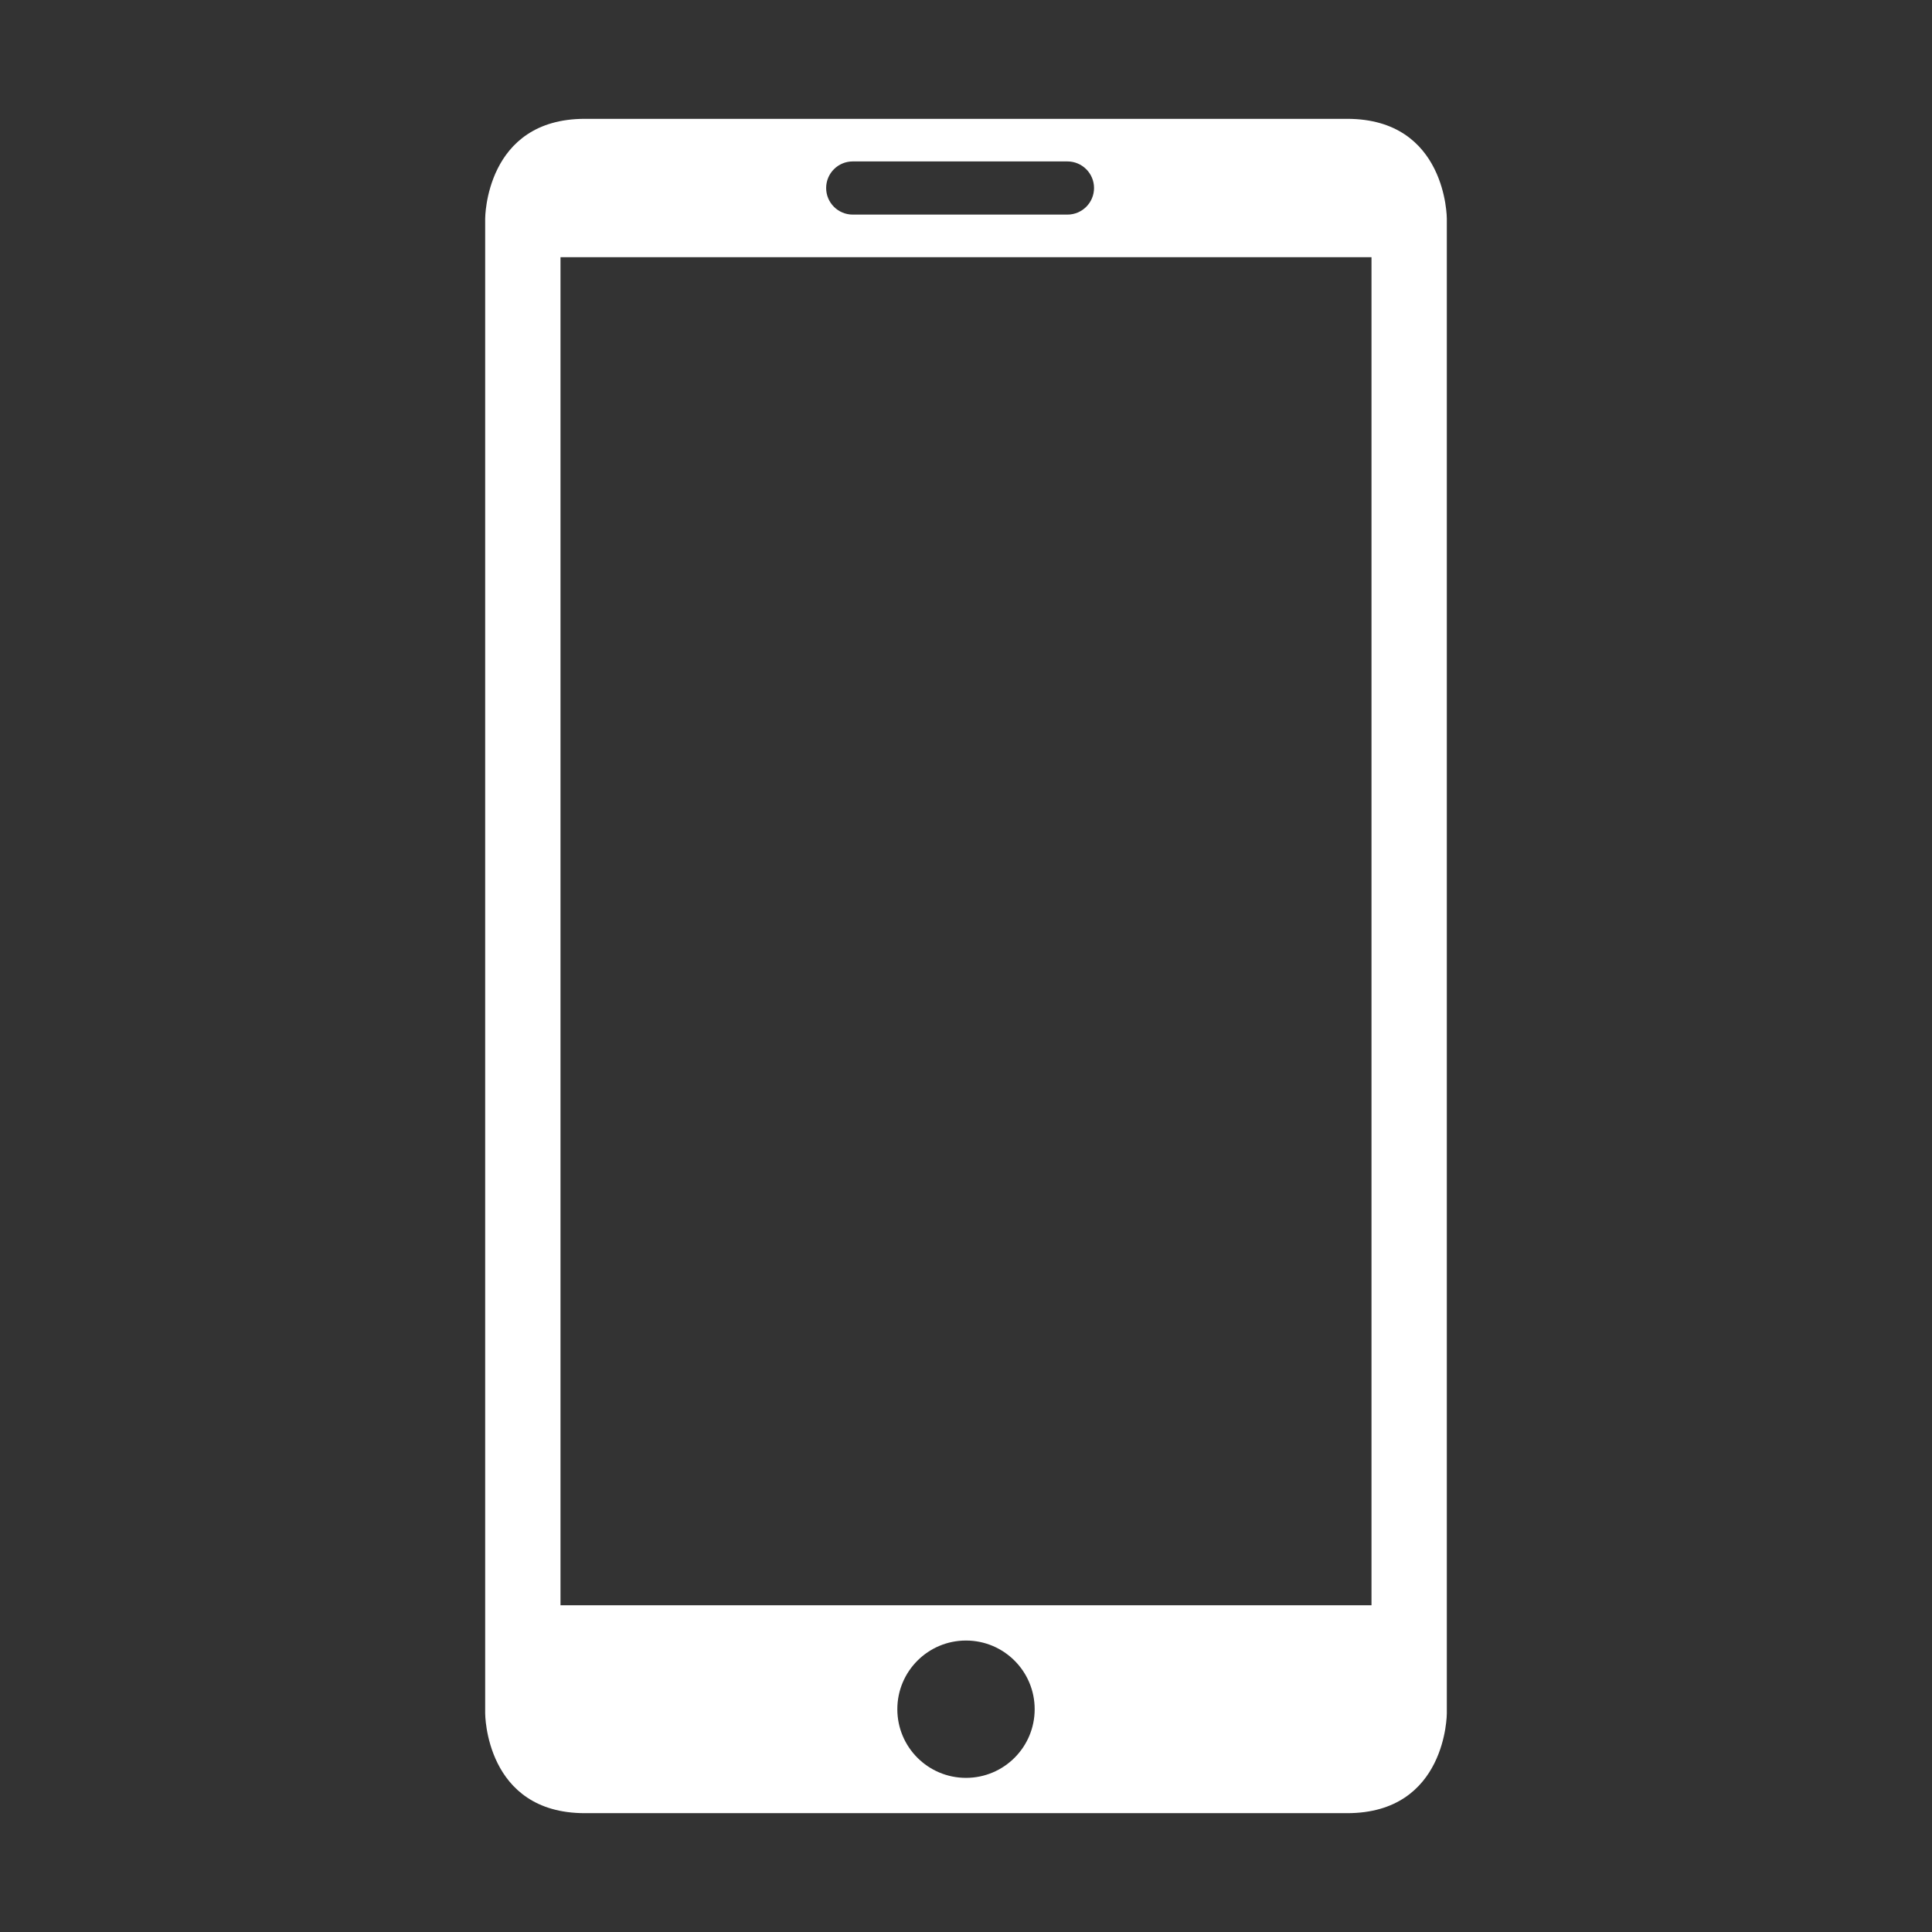 <?xml version="1.0" encoding="utf-8"?>
<!-- Generator: Adobe Illustrator 16.0.0, SVG Export Plug-In . SVG Version: 6.00 Build 0)  -->
<!DOCTYPE svg PUBLIC "-//W3C//DTD SVG 1.1//EN" "http://www.w3.org/Graphics/SVG/1.1/DTD/svg11.dtd">
<svg version="1.1" xmlns="http://www.w3.org/2000/svg" xmlns:xlink="http://www.w3.org/1999/xlink" x="0px" y="0px" width="230px"
	 height="230px" viewBox="0 0 230 230" enable-background="new 0 0 230 230" xml:space="preserve">
<rect x="0" y="0" width="230" height="230" fill="#333333" stroke="none"/>
<g id="Warstwa_2" display="none">
	<rect display="inline" fill="#2D348B"  />
</g>
<g id="Warstwa_1">
	<path fill="#FFFFFF" d="M160.372,14.147H69.627c-11.868,0-11.868,11.868-11.868,11.868v177.97c0,0,0,11.868,11.868,11.868h90.745
		c11.868,0,11.868-11.868,11.868-11.868V26.016C172.24,26.016,172.24,14.147,160.372,14.147z M101.516,19.218h25.56
		c1.748,0,3.166,1.417,3.166,3.164c0,1.748-1.418,3.165-3.166,3.165h-25.56c-1.748,0-3.165-1.417-3.165-3.165
		C98.351,20.635,99.768,19.218,101.516,19.218z M115,211.651c-4.517,0-8.175-3.658-8.175-8.174s3.659-8.175,8.175-8.175
		c4.515,0,8.175,3.659,8.175,8.175S119.515,211.651,115,211.651z M163.273,191.1H66.726V30.618h96.547V191.1z"/>
</g>
</svg>

